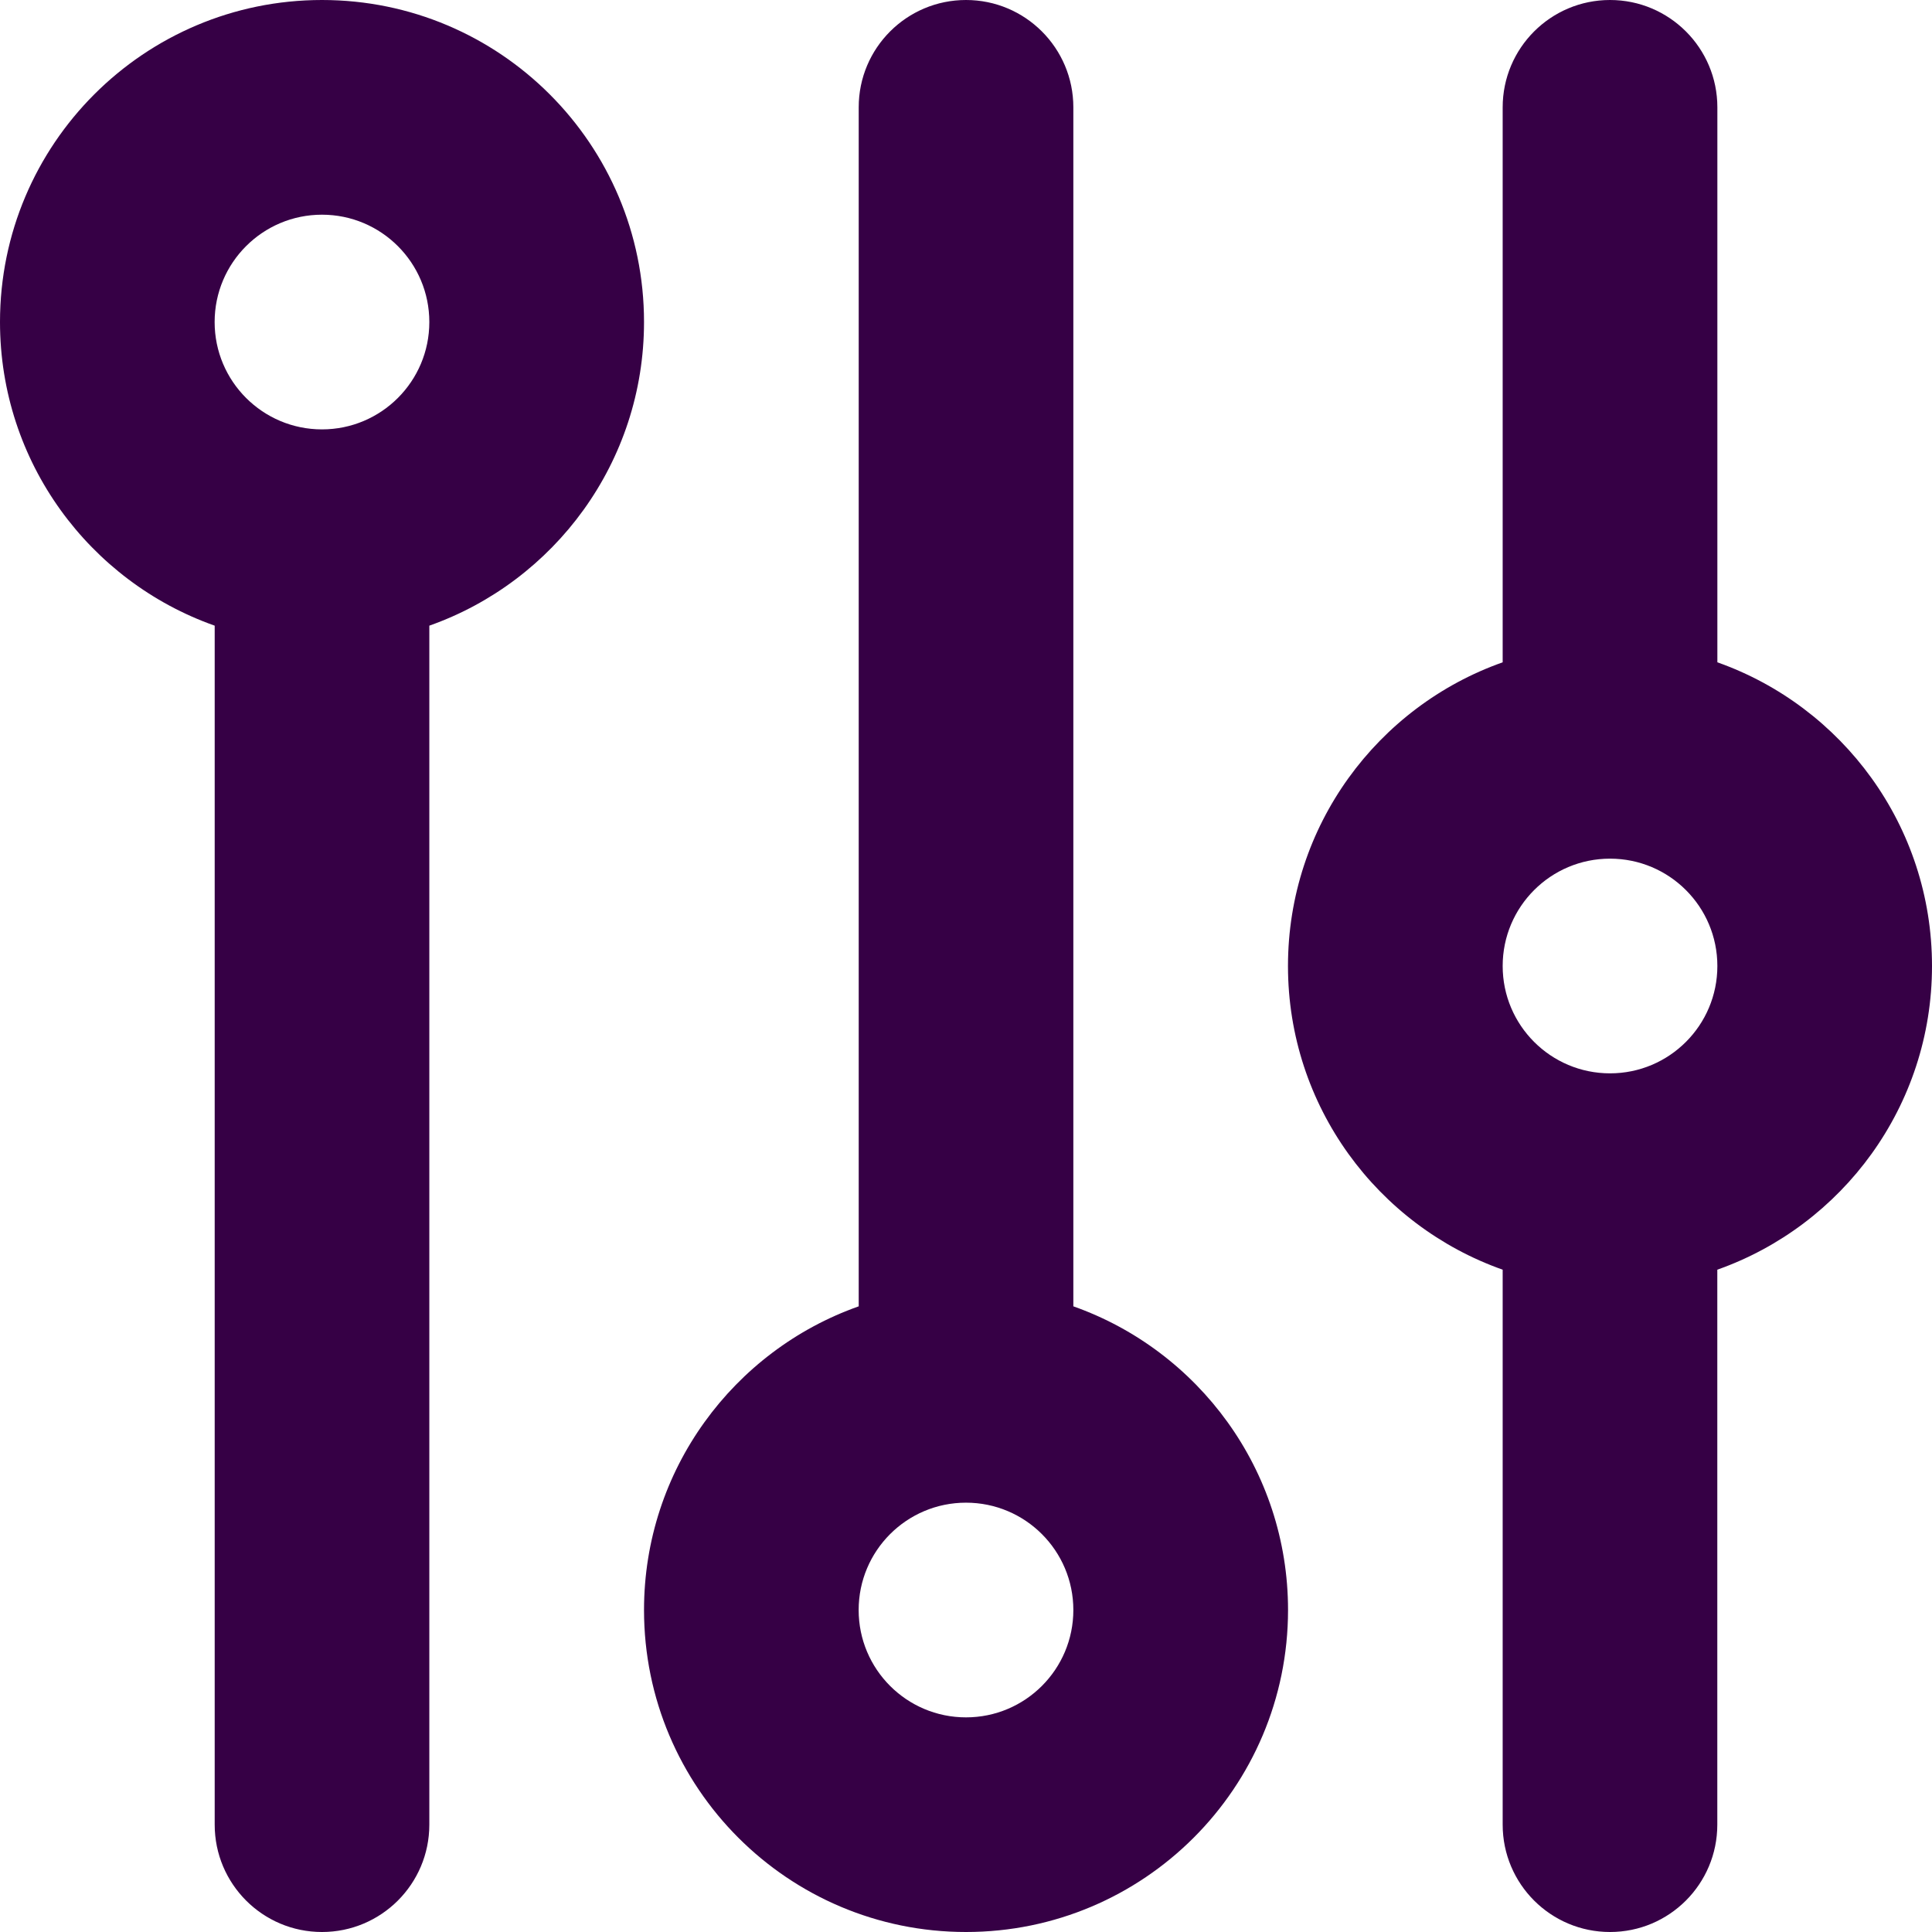 <?xml version="1.0" encoding="UTF-8" standalone="no"?>
<svg
   fill="none"
   height="32"
   viewBox="0 0 32 32"
   width="32"
   version="1.1"
   id="svg4"
   sodipodi:docname="face-control.svg"
   inkscape:export-filename="face-control.png"
   inkscape:export-xdpi="192"
   inkscape:export-ydpi="192"
   inkscape:version="1.1.1 (3bf5ae0d25, 2021-09-20)"
   xmlns:inkscape="http://www.inkscape.org/namespaces/inkscape"
   xmlns:sodipodi="http://sodipodi.sourceforge.net/DTD/sodipodi-0.dtd"
   xmlns="http://www.w3.org/2000/svg"
   xmlns:svg="http://www.w3.org/2000/svg">
  <defs
     id="defs8" />
  <sodipodi:namedview
     id="namedview6"
     pagecolor="#ffffff"
     bordercolor="#666666"
     borderopacity="1.0"
     inkscape:pageshadow="2"
     inkscape:pageopacity="0.0"
     inkscape:pagecheckerboard="0"
     showgrid="false"
     inkscape:zoom="25.75"
     inkscape:cx="15.980583"
     inkscape:cy="15.980583"
     inkscape:window-width="1920"
     inkscape:window-height="1013"
     inkscape:window-x="-9"
     inkscape:window-y="29"
     inkscape:window-maximized="1"
     inkscape:current-layer="svg4" />
  <path
     clip-rule="evenodd"
     d="m 16,0 c 0.982,0 1.778,0.796 1.778,1.778 V 21.637 c 2.071,0.732 3.556,2.708 3.556,5.03 C 21.333,29.612 18.946,32 16,32 c -2.946,0 -5.333,-2.388 -5.333,-5.333 0,-2.322 1.484,-4.298 3.556,-5.03 V 1.778 C 14.222,0.796 15.018,0 16,0 Z m 10.667,0 c 0.982,0 1.778,0.796 1.778,1.778 V 10.97 C 30.516,11.702 32,13.678 32,16 c 0,2.322 -1.484,4.298 -3.556,5.03 v 9.192 C 28.444,31.204 27.649,32 26.667,32 25.685,32 24.889,31.204 24.889,30.222 V 21.03 C 22.817,20.298 21.333,18.322 21.333,16 c 0,-2.322 1.484,-4.298 3.556,-5.03 V 1.778 C 24.889,0.796 25.685,0 26.667,0 Z M 0,5.333 C 0,2.388 2.388,0 5.333,0 8.279,0 10.667,2.388 10.667,5.333 c 0,2.322 -1.484,4.298 -3.556,5.03 v 19.859 C 7.111,31.204 6.315,32 5.333,32 4.351,32 3.556,31.204 3.556,30.222 V 10.363 C 1.484,9.631 0,7.656 0,5.333 Z M 5.333,3.556 c -0.982,0 -1.778,0.796 -1.778,1.778 0,0.982 0.796,1.778 1.778,1.778 0.982,0 1.778,-0.796 1.778,-1.778 0,-0.982 -0.796,-1.778 -1.778,-1.778 z M 26.667,14.222 c -0.982,0 -1.778,0.796 -1.778,1.778 0,0.982 0.796,1.778 1.778,1.778 0.982,0 1.778,-0.796 1.778,-1.778 0,-0.982 -0.796,-1.778 -1.778,-1.778 z M 16,24.889 c -0.982,0 -1.778,0.796 -1.778,1.778 0,0.982 0.796,1.778 1.778,1.778 0.982,0 1.778,-0.796 1.778,-1.778 0,-0.982 -0.796,-1.778 -1.778,-1.778 z"
     fill="#360045"
     fill-rule="evenodd"
     id="path2"
     style="stroke-width:1.778" />
</svg>
